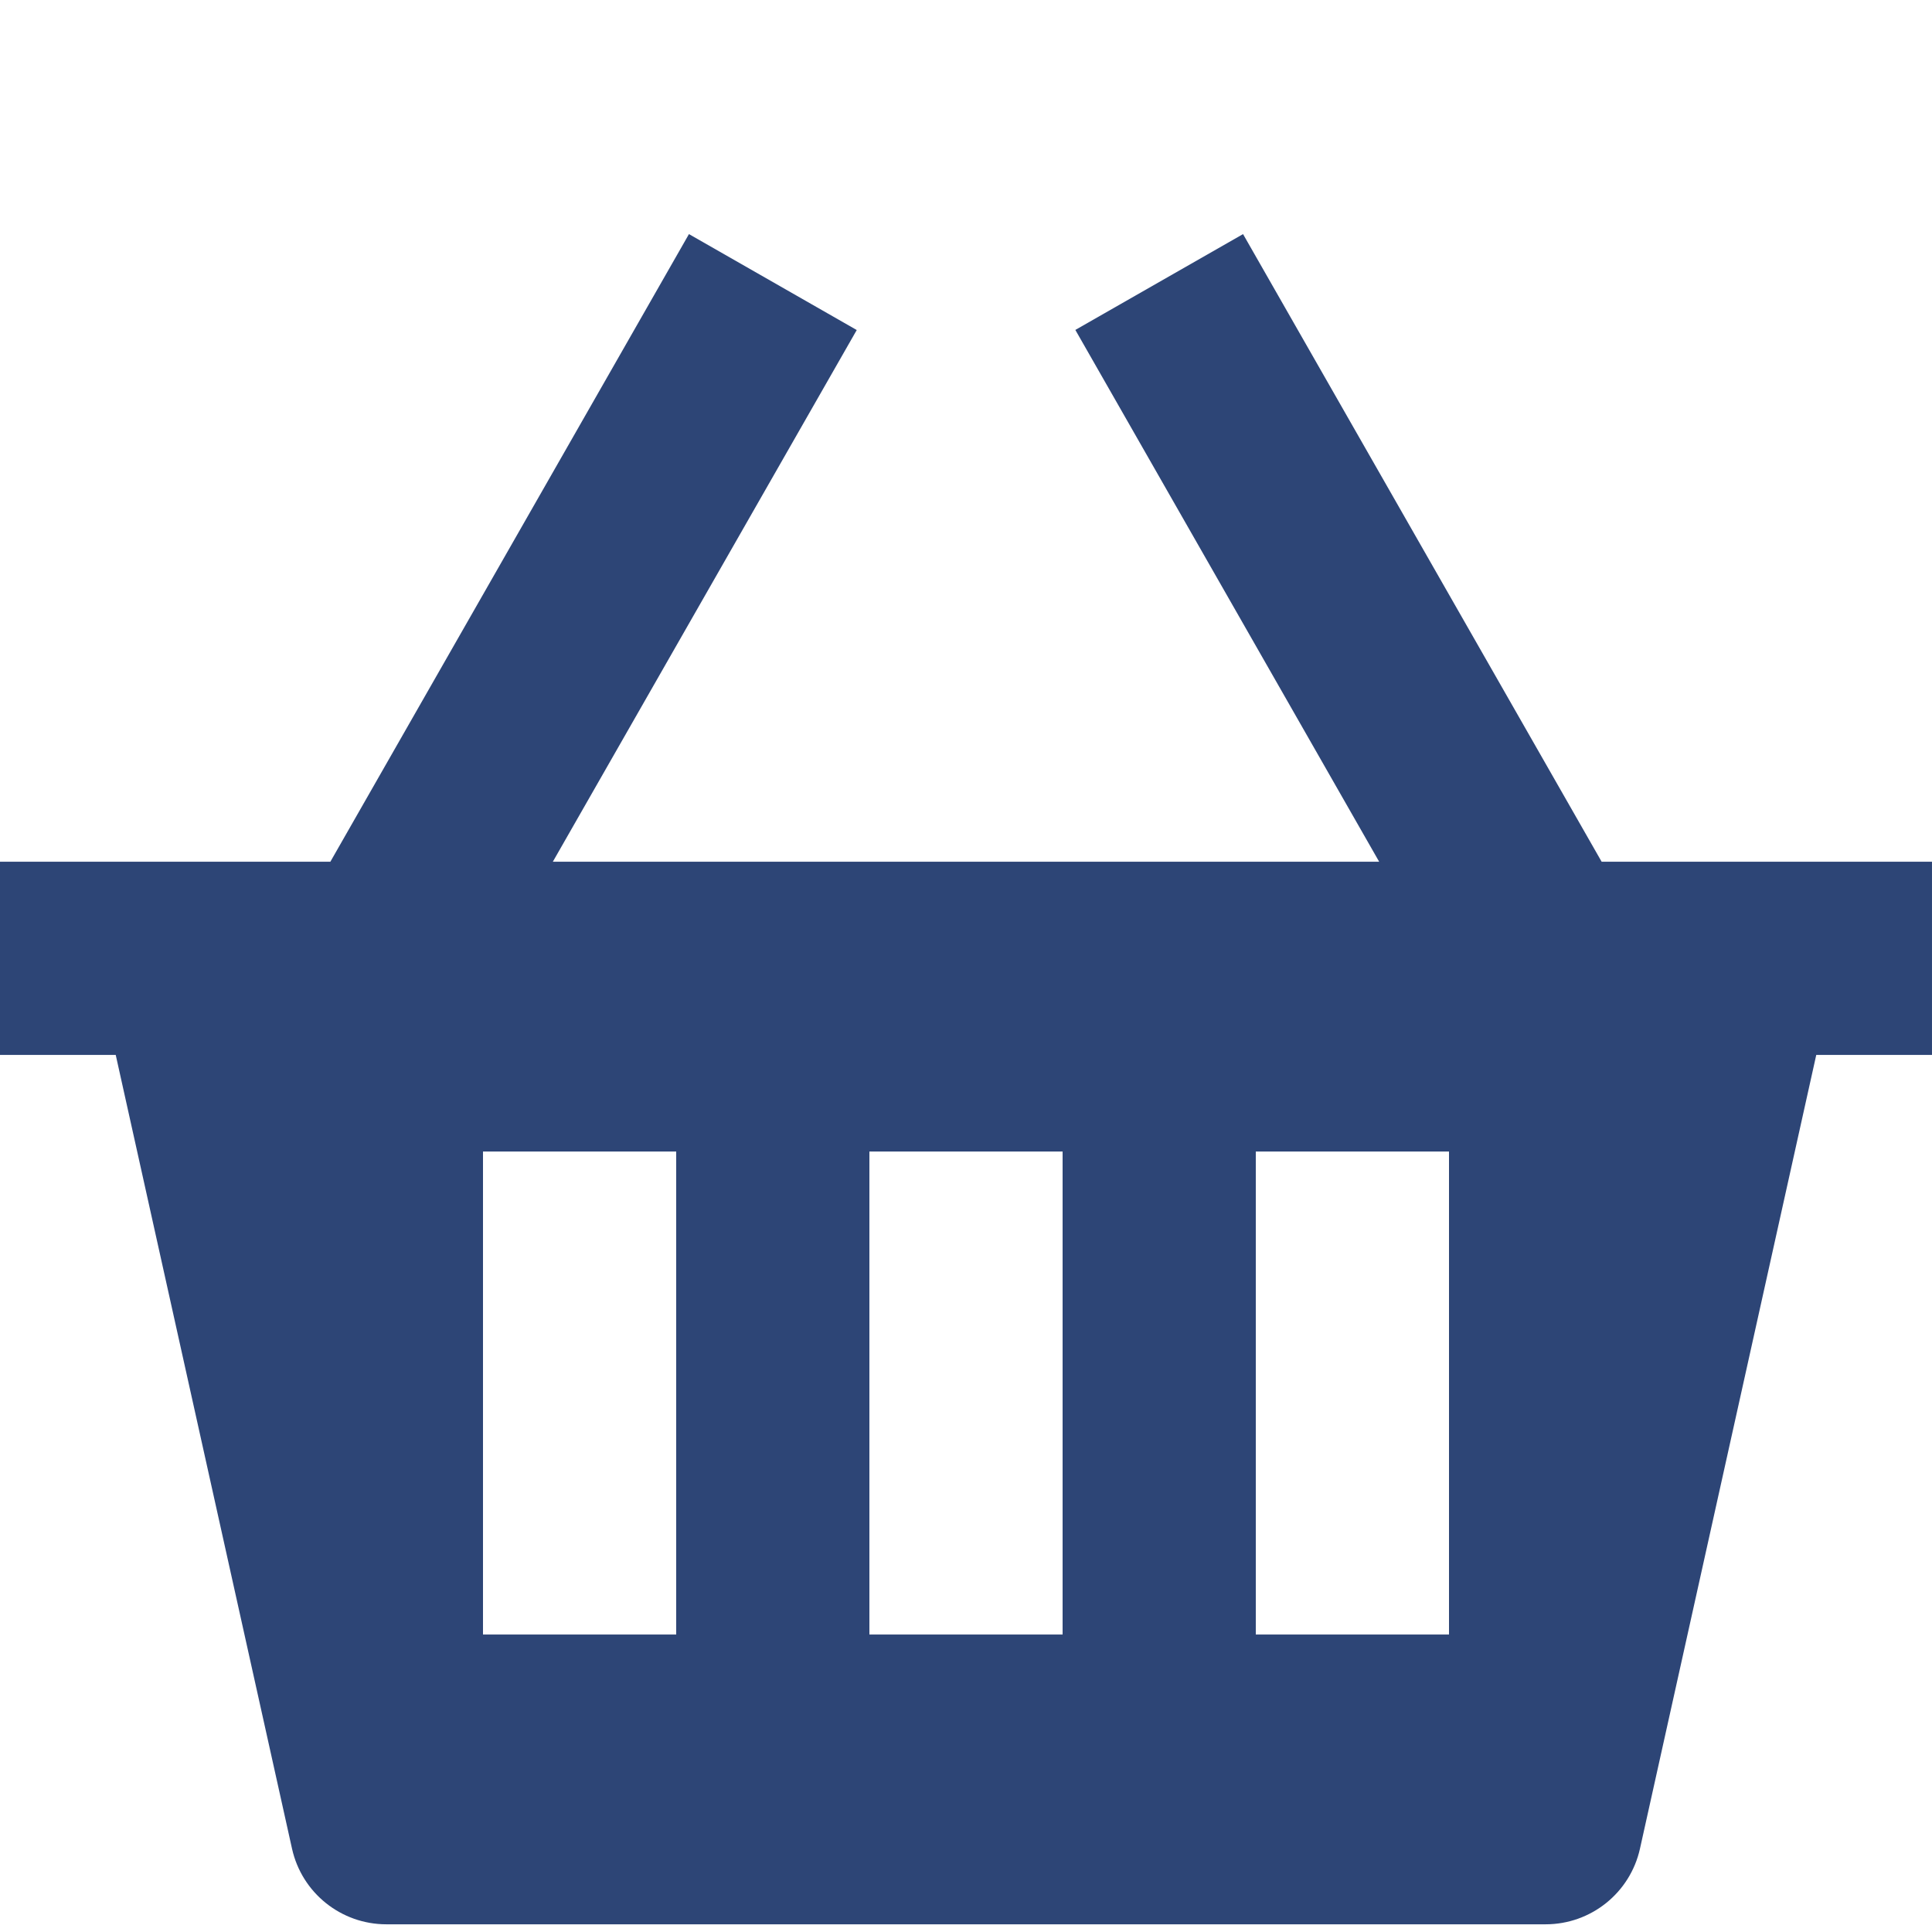 <?xml version="1.0"?>
<svg xmlns="http://www.w3.org/2000/svg" xmlns:xlink="http://www.w3.org/1999/xlink" xmlns:svgjs="http://svgjs.com/svgjs" version="1.1" width="512" height="512" x="0" y="0" viewBox="0 0 426.667 426.667" style="enable-background:new 0 0 512 512" xml:space="preserve" class=""><g transform="matrix(1,0,0,1,1.7053025658242404e-13,25)">
<g xmlns="http://www.w3.org/2000/svg">
	<g>
		<path d="M353.707,165.301L274.517,26.699l-37.035,21.163l67.093,117.44H122.091l67.115-117.419l-37.056-21.184L72.96,165.301H0    v42.667h25.557l38.933,175.296c2.176,9.771,10.837,16.704,20.843,16.704h256c10.005,0,18.667-6.933,20.843-16.704l38.933-175.296    h25.557v-42.667H353.707z M149.333,335.968h-42.667V229.301h42.667V335.968z M234.667,335.968H192V229.301h42.667V335.968z     M320,335.968h-42.667V229.301H320V335.968z" fill="#2d4576" data-original="#000000" style="" class=""/>
	</g>
</g>
<g xmlns="http://www.w3.org/2000/svg">
</g>
<g xmlns="http://www.w3.org/2000/svg">
</g>
<g xmlns="http://www.w3.org/2000/svg">
</g>
<g xmlns="http://www.w3.org/2000/svg">
</g>
<g xmlns="http://www.w3.org/2000/svg">
</g>
<g xmlns="http://www.w3.org/2000/svg">
</g>
<g xmlns="http://www.w3.org/2000/svg">
</g>
<g xmlns="http://www.w3.org/2000/svg">
</g>
<g xmlns="http://www.w3.org/2000/svg">
</g>
<g xmlns="http://www.w3.org/2000/svg">
</g>
<g xmlns="http://www.w3.org/2000/svg">
</g>
<g xmlns="http://www.w3.org/2000/svg">
</g>
<g xmlns="http://www.w3.org/2000/svg">
</g>
<g xmlns="http://www.w3.org/2000/svg">
</g>
<g xmlns="http://www.w3.org/2000/svg">
</g>
</g></svg>
